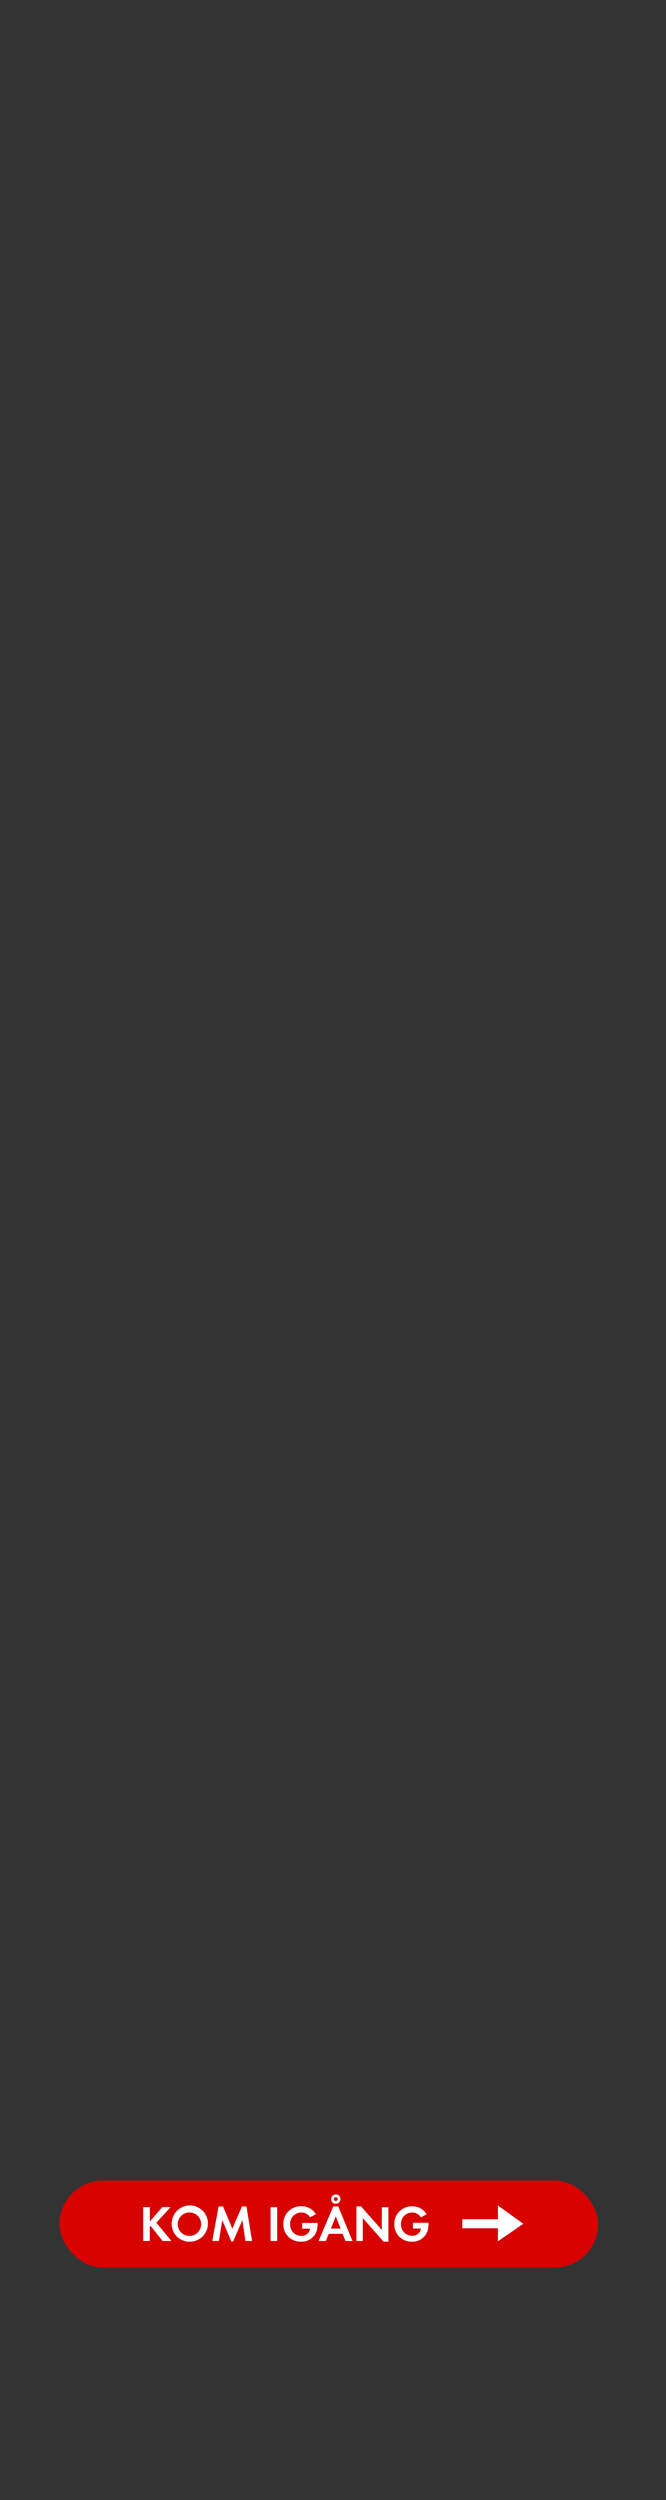 <svg id="Layer_1" data-name="Layer 1" xmlns="http://www.w3.org/2000/svg" viewBox="0 0 160 600"><rect x="0" y="0" width="160" height="600" fill="#333333" stroke="none"/><defs><style>.cls-1{fill:#d80201;}.cls-2{fill:#fff;}</style></defs><title>text</title><rect class="cls-1" x="14.3" y="523.33" width="129.39" height="20.89" rx="10.44" ry="10.44"/><path class="cls-2" d="M39.06,537.84l-2.9-3.65-.18.18v3.46H34.39v-8.13H36v3.44l3-3.44h2l-3.44,3.75,3.62,4.38Z"/><path class="cls-2" d="M45.6,538a4.22,4.22,0,0,1-4.34-4.23A4.35,4.35,0,1,1,45.6,538Zm0-7a2.81,2.81,0,1,0,2.72,2.79A2.76,2.76,0,0,0,45.6,531Z"/><path class="cls-2" d="M58.95,537.84l-.72-5L56,537.95h-.44l-2.16-5.12-.82,5H51l1.51-8.28h1.08l2.22,5.32,2.32-5.32h1.08l1.35,8.28Z"/><path class="cls-2" d="M65,537.84v-8.13h1.58v8.13Z"/><path class="cls-2" d="M76.19,535a3.76,3.76,0,0,1-3.85,3,4.1,4.1,0,0,1-4.27-4.23,4.17,4.17,0,0,1,4.32-4.27,3.88,3.88,0,0,1,3.49,1.91l-1.38.74A2.39,2.39,0,0,0,72.37,531a2.69,2.69,0,0,0-2.67,2.82,2.66,2.66,0,0,0,2.67,2.79,2,2,0,0,0,2.12-1.73H72.58v-1.37h3.73v.2A7,7,0,0,1,76.19,535Z"/><path class="cls-2" d="M83,537.84l-.69-1.72H79l-.74,1.72H76.54l3.52-8.3h1.2l3.43,8.3Zm-2.33-5.92-1.18,2.93h2.33Zm0-3a1.13,1.13,0,1,1,1.13-1.13A1.14,1.14,0,0,1,80.61,528.91Zm0-1.6a.46.46,0,1,0,.46.46A.46.46,0,0,0,80.61,527.32Z"/><path class="cls-2" d="M92.16,538l-5-5.66v5.5H85.63v-8.31h1.1l5,5.66v-5.47h1.58V538Z"/><path class="cls-2" d="M102.82,535A3.76,3.76,0,0,1,99,538a4.1,4.1,0,0,1-4.27-4.23A4.17,4.17,0,0,1,99,529.52a3.88,3.88,0,0,1,3.49,1.91l-1.38.74A2.39,2.39,0,0,0,99,531a2.69,2.69,0,0,0-2.67,2.82A2.66,2.66,0,0,0,99,536.58a2,2,0,0,0,2.12-1.73H99.21v-1.37h3.73v.2A7,7,0,0,1,102.82,535Z"/><polygon class="cls-2" points="119.62 534.79 111.06 534.79 111.06 532.62 119.62 532.62 119.62 529.32 125.71 533.71 119.62 537.91 119.62 534.79"/></svg>